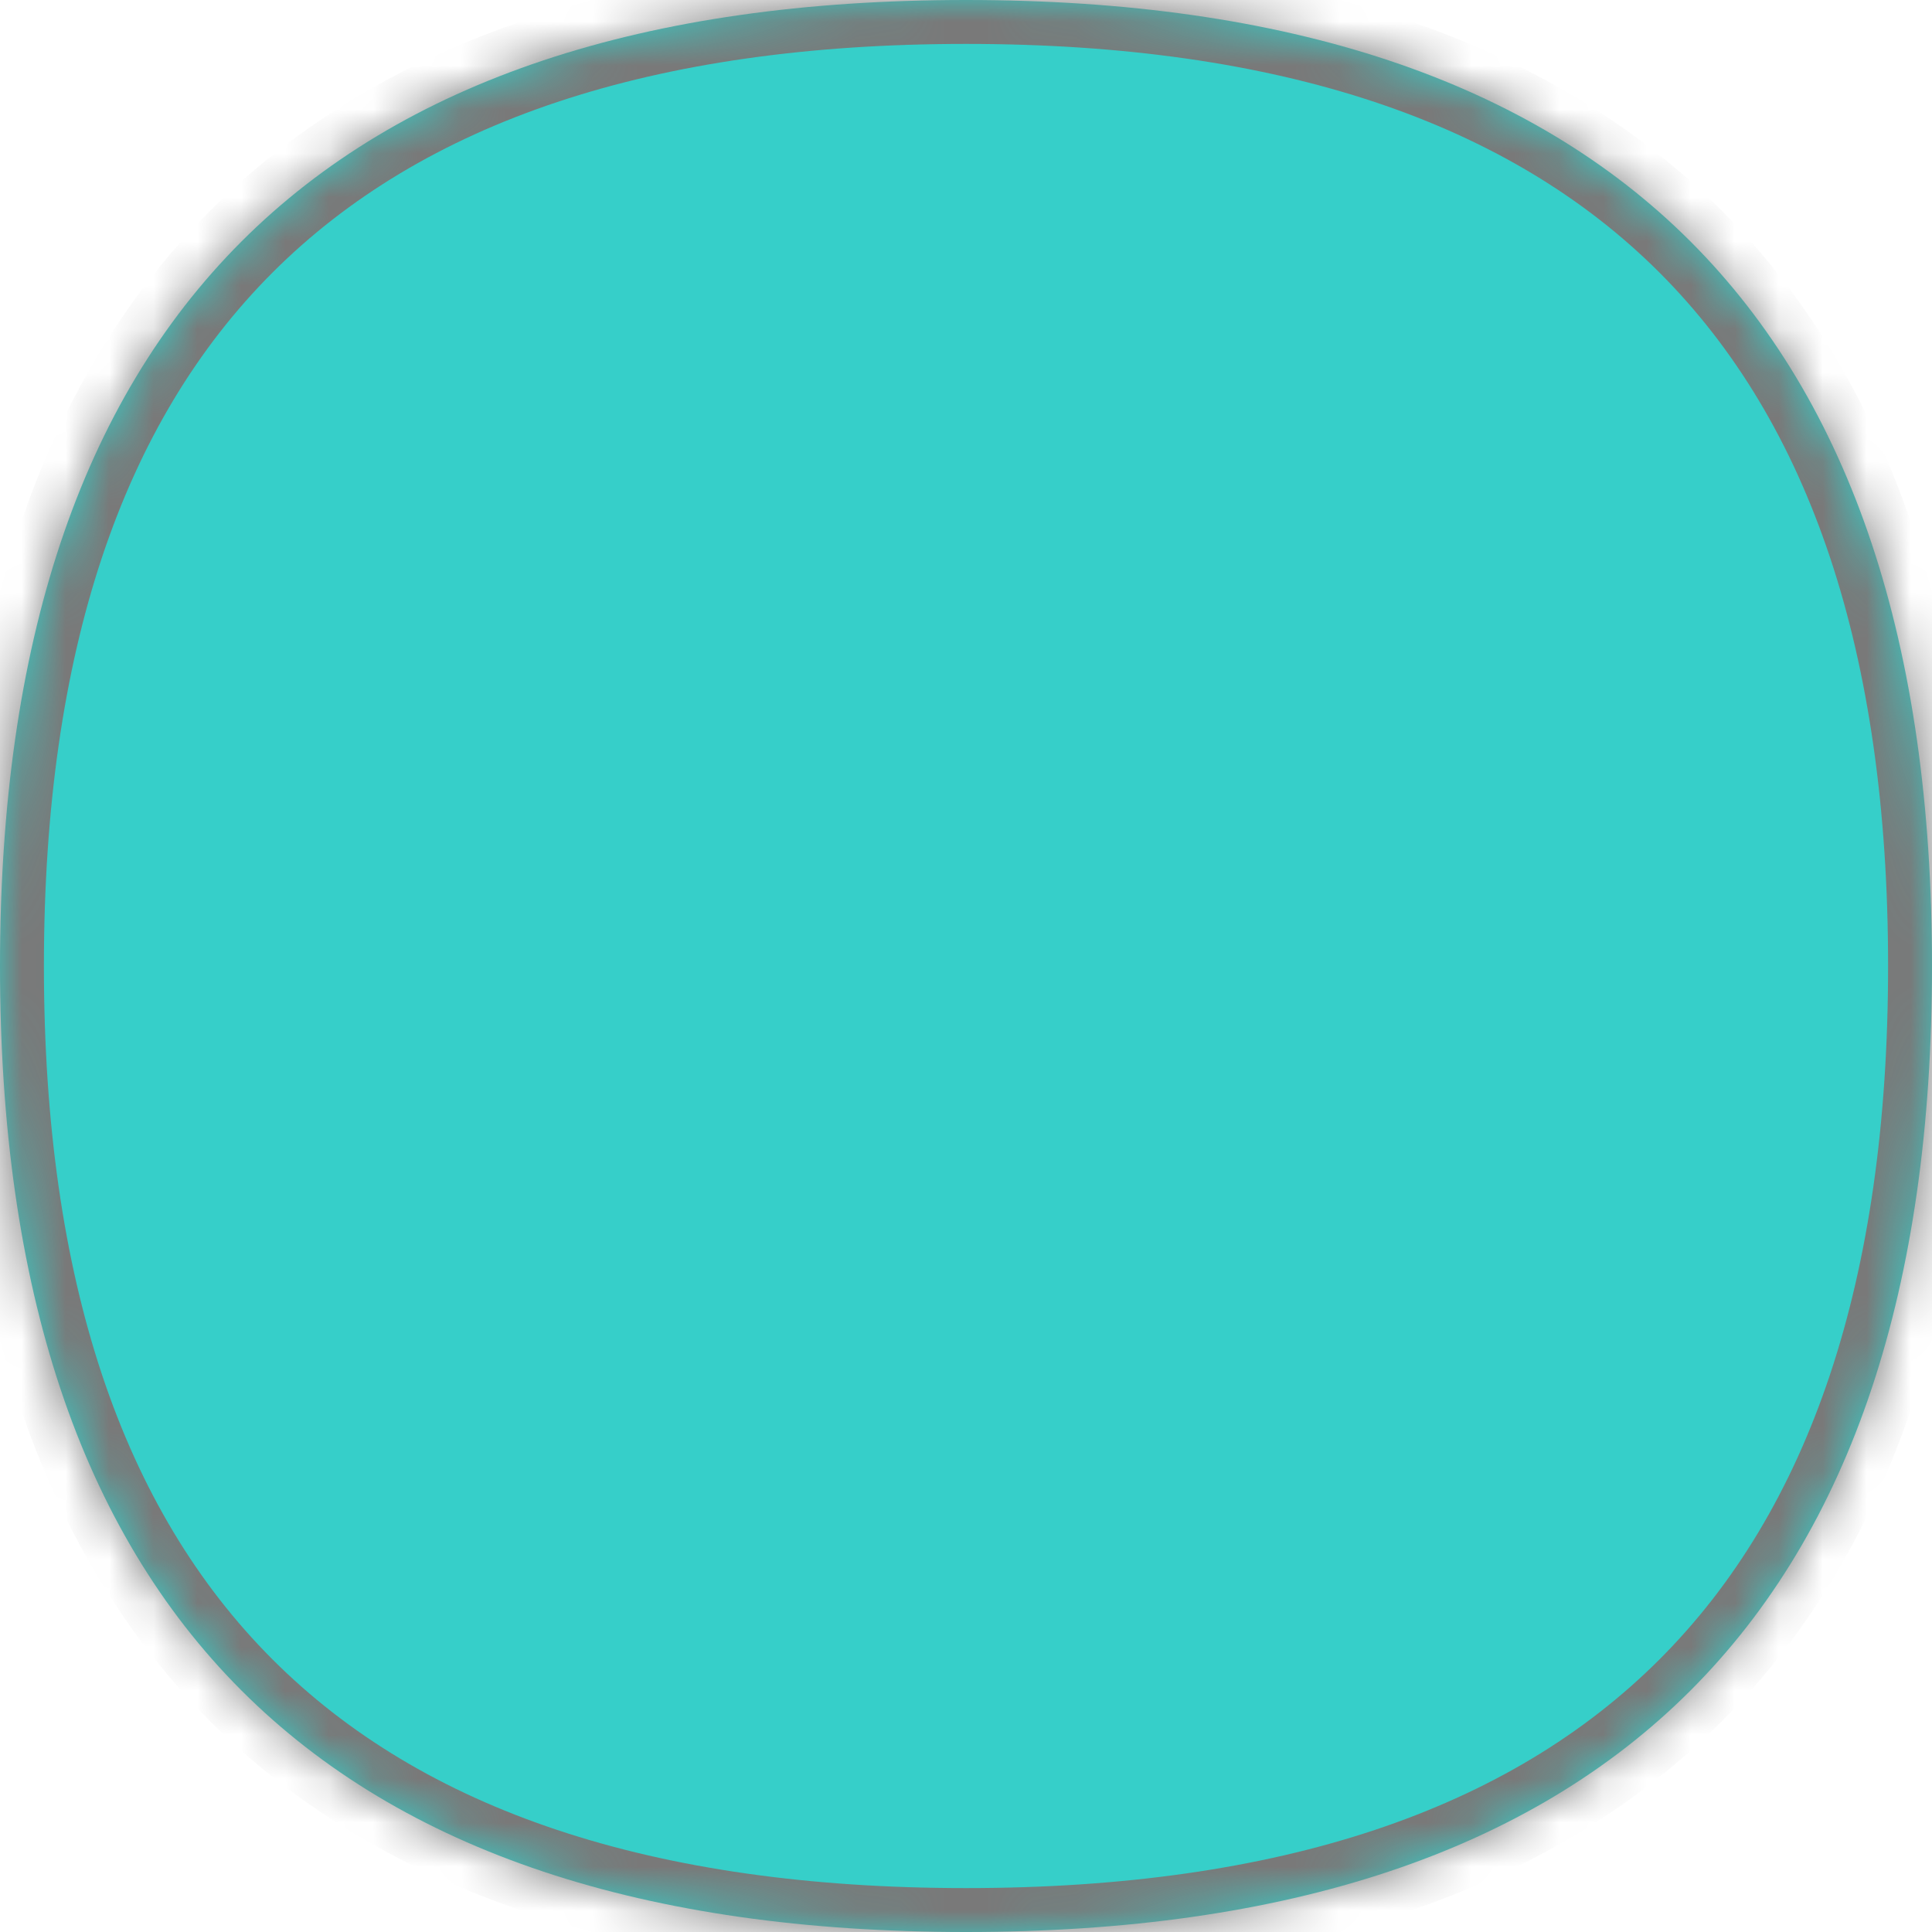 ﻿<?xml version="1.0" encoding="utf-8"?>
<svg version="1.1" xmlns:xlink="http://www.w3.org/1999/xlink" width="44px" height="44px" xmlns="http://www.w3.org/2000/svg">
  <defs>
    <mask fill="white" id="clip169">
      <path d="M 0 22  C 0 7.333  7.333 0  22 0  C 36.667 0  44 7.333  44 22  C 44 36.667  36.667 44  22 44  C 7.333 44  0 36.667  0 22  Z " fill-rule="evenodd" />
    </mask>
  </defs>
  <g transform="matrix(1 0 0 1 -706 -151 )">
    <path d="M 0 22  C 0 7.333  7.333 0  22 0  C 36.667 0  44 7.333  44 22  C 44 36.667  36.667 44  22 44  C 7.333 44  0 36.667  0 22  Z " fill-rule="nonzero" fill="#36cfc9" stroke="none" transform="matrix(1 0 0 1 706 151 )" />
    <path d="M 0 22  C 0 7.333  7.333 0  22 0  C 36.667 0  44 7.333  44 22  C 44 36.667  36.667 44  22 44  C 7.333 44  0 36.667  0 22  Z " stroke-width="2" stroke="#797979" fill="none" transform="matrix(1 0 0 1 706 151 )" mask="url(#clip169)" />
  </g>
</svg>